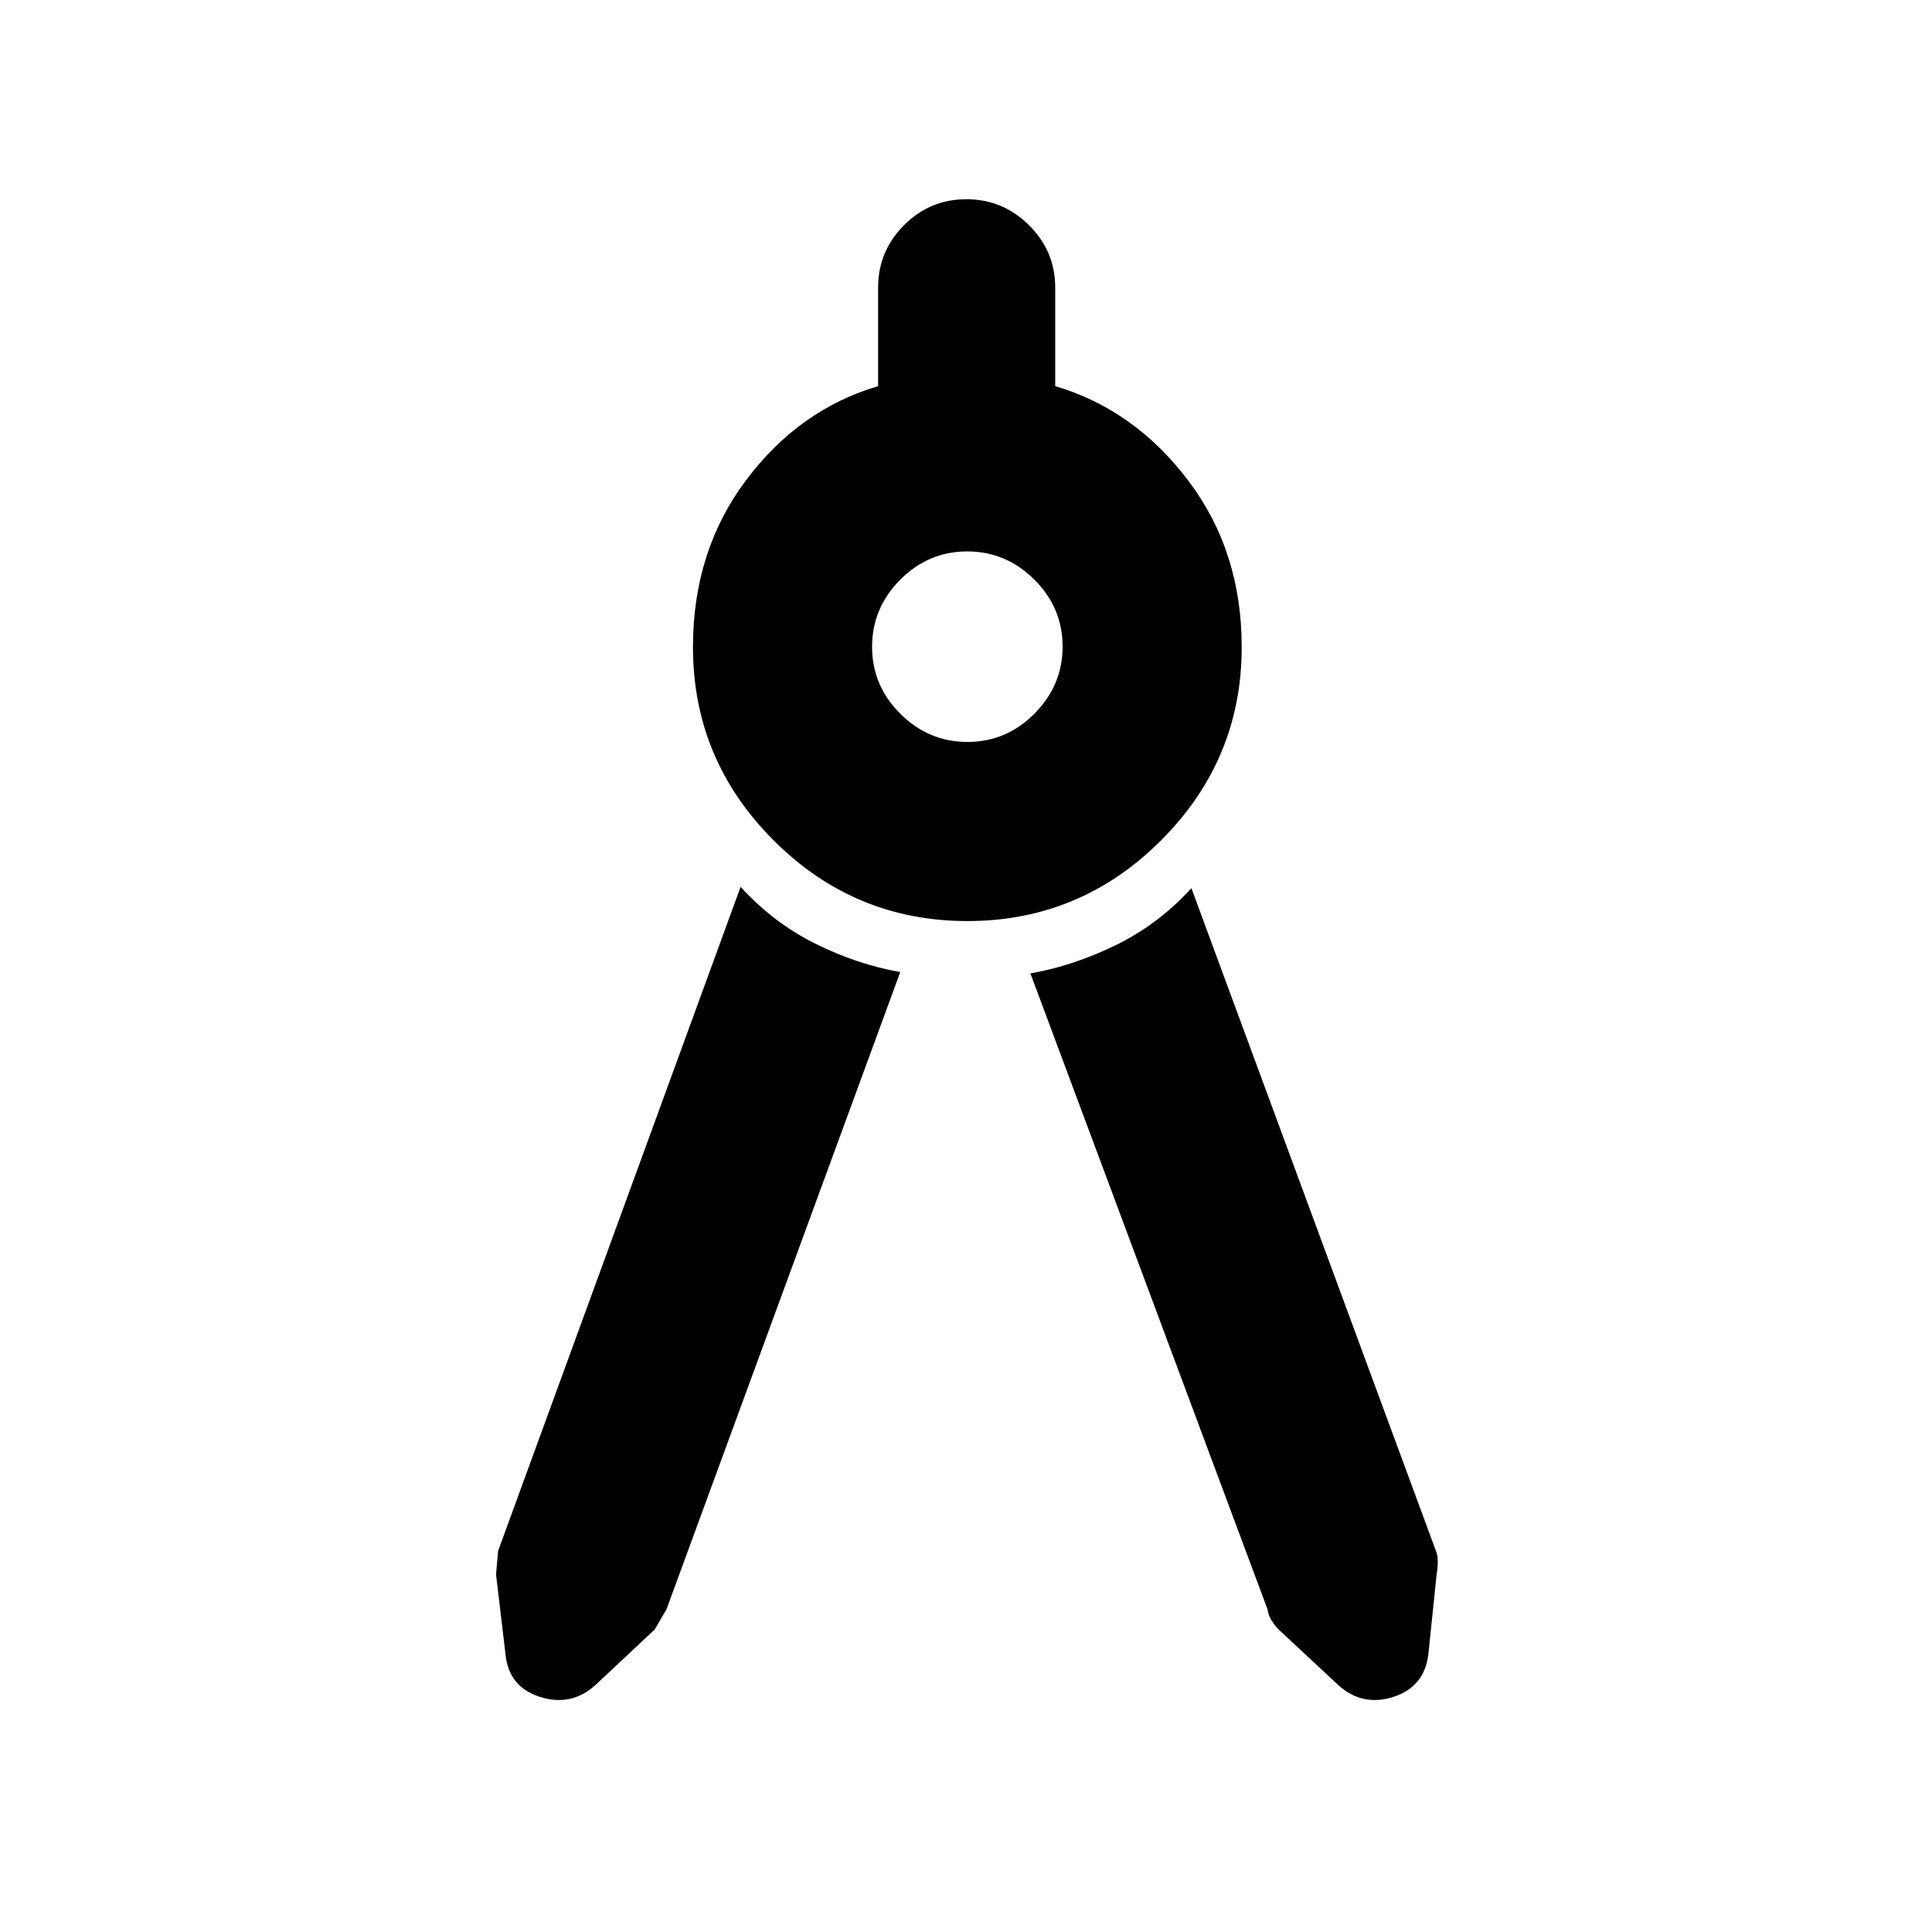 <svg xmlns="http://www.w3.org/2000/svg" height="40" viewBox="0 -960 960 960" width="40"><path d="M447.33-477 331.17-160.33q-.17.33-5.84 10l-29.5 27.66q-12.06 10.84-27.61 5.82-15.55-5.01-17.05-21.32l-4.67-39.33q0-.83 1-11.83l120.5-330q16.37 17.95 37.27 28.3 20.9 10.36 42.06 14.03Zm33.34-25.33q-56.17 0-96.25-40.09-40.09-40.08-40.09-96.1 0-47.65 26.34-82.81 26.33-35.17 65.66-46.8v-49.04q0-17.98 12.86-30.91 12.86-12.92 31-12.92t31.14 12.92q13 12.93 13 30.91v49.04q39.34 11.63 66 46.8Q617-686.17 617-638.52q0 56.02-40.08 96.1-40.09 40.09-96.25 40.09Zm.07-89q19.29 0 33.27-14.06Q528-619.45 528-638.74t-14.06-33.27Q499.88-686 480.6-686q-19.29 0-33.28 14.06-13.99 14.06-13.99 33.34 0 19.29 14.06 33.28 14.06 13.99 33.35 13.99Zm31.26 115q21.17-3.67 42.4-14.03 21.23-10.36 37.6-28.31L713.49-189.4q1.68 3.69.34 11.9l-4.07 39.3q-1.87 16.34-17.32 21.35-15.45 5.02-27.44-5.82l-29.67-27.66q-4.83-5-5.5-10L512-476.33Z"/></svg>